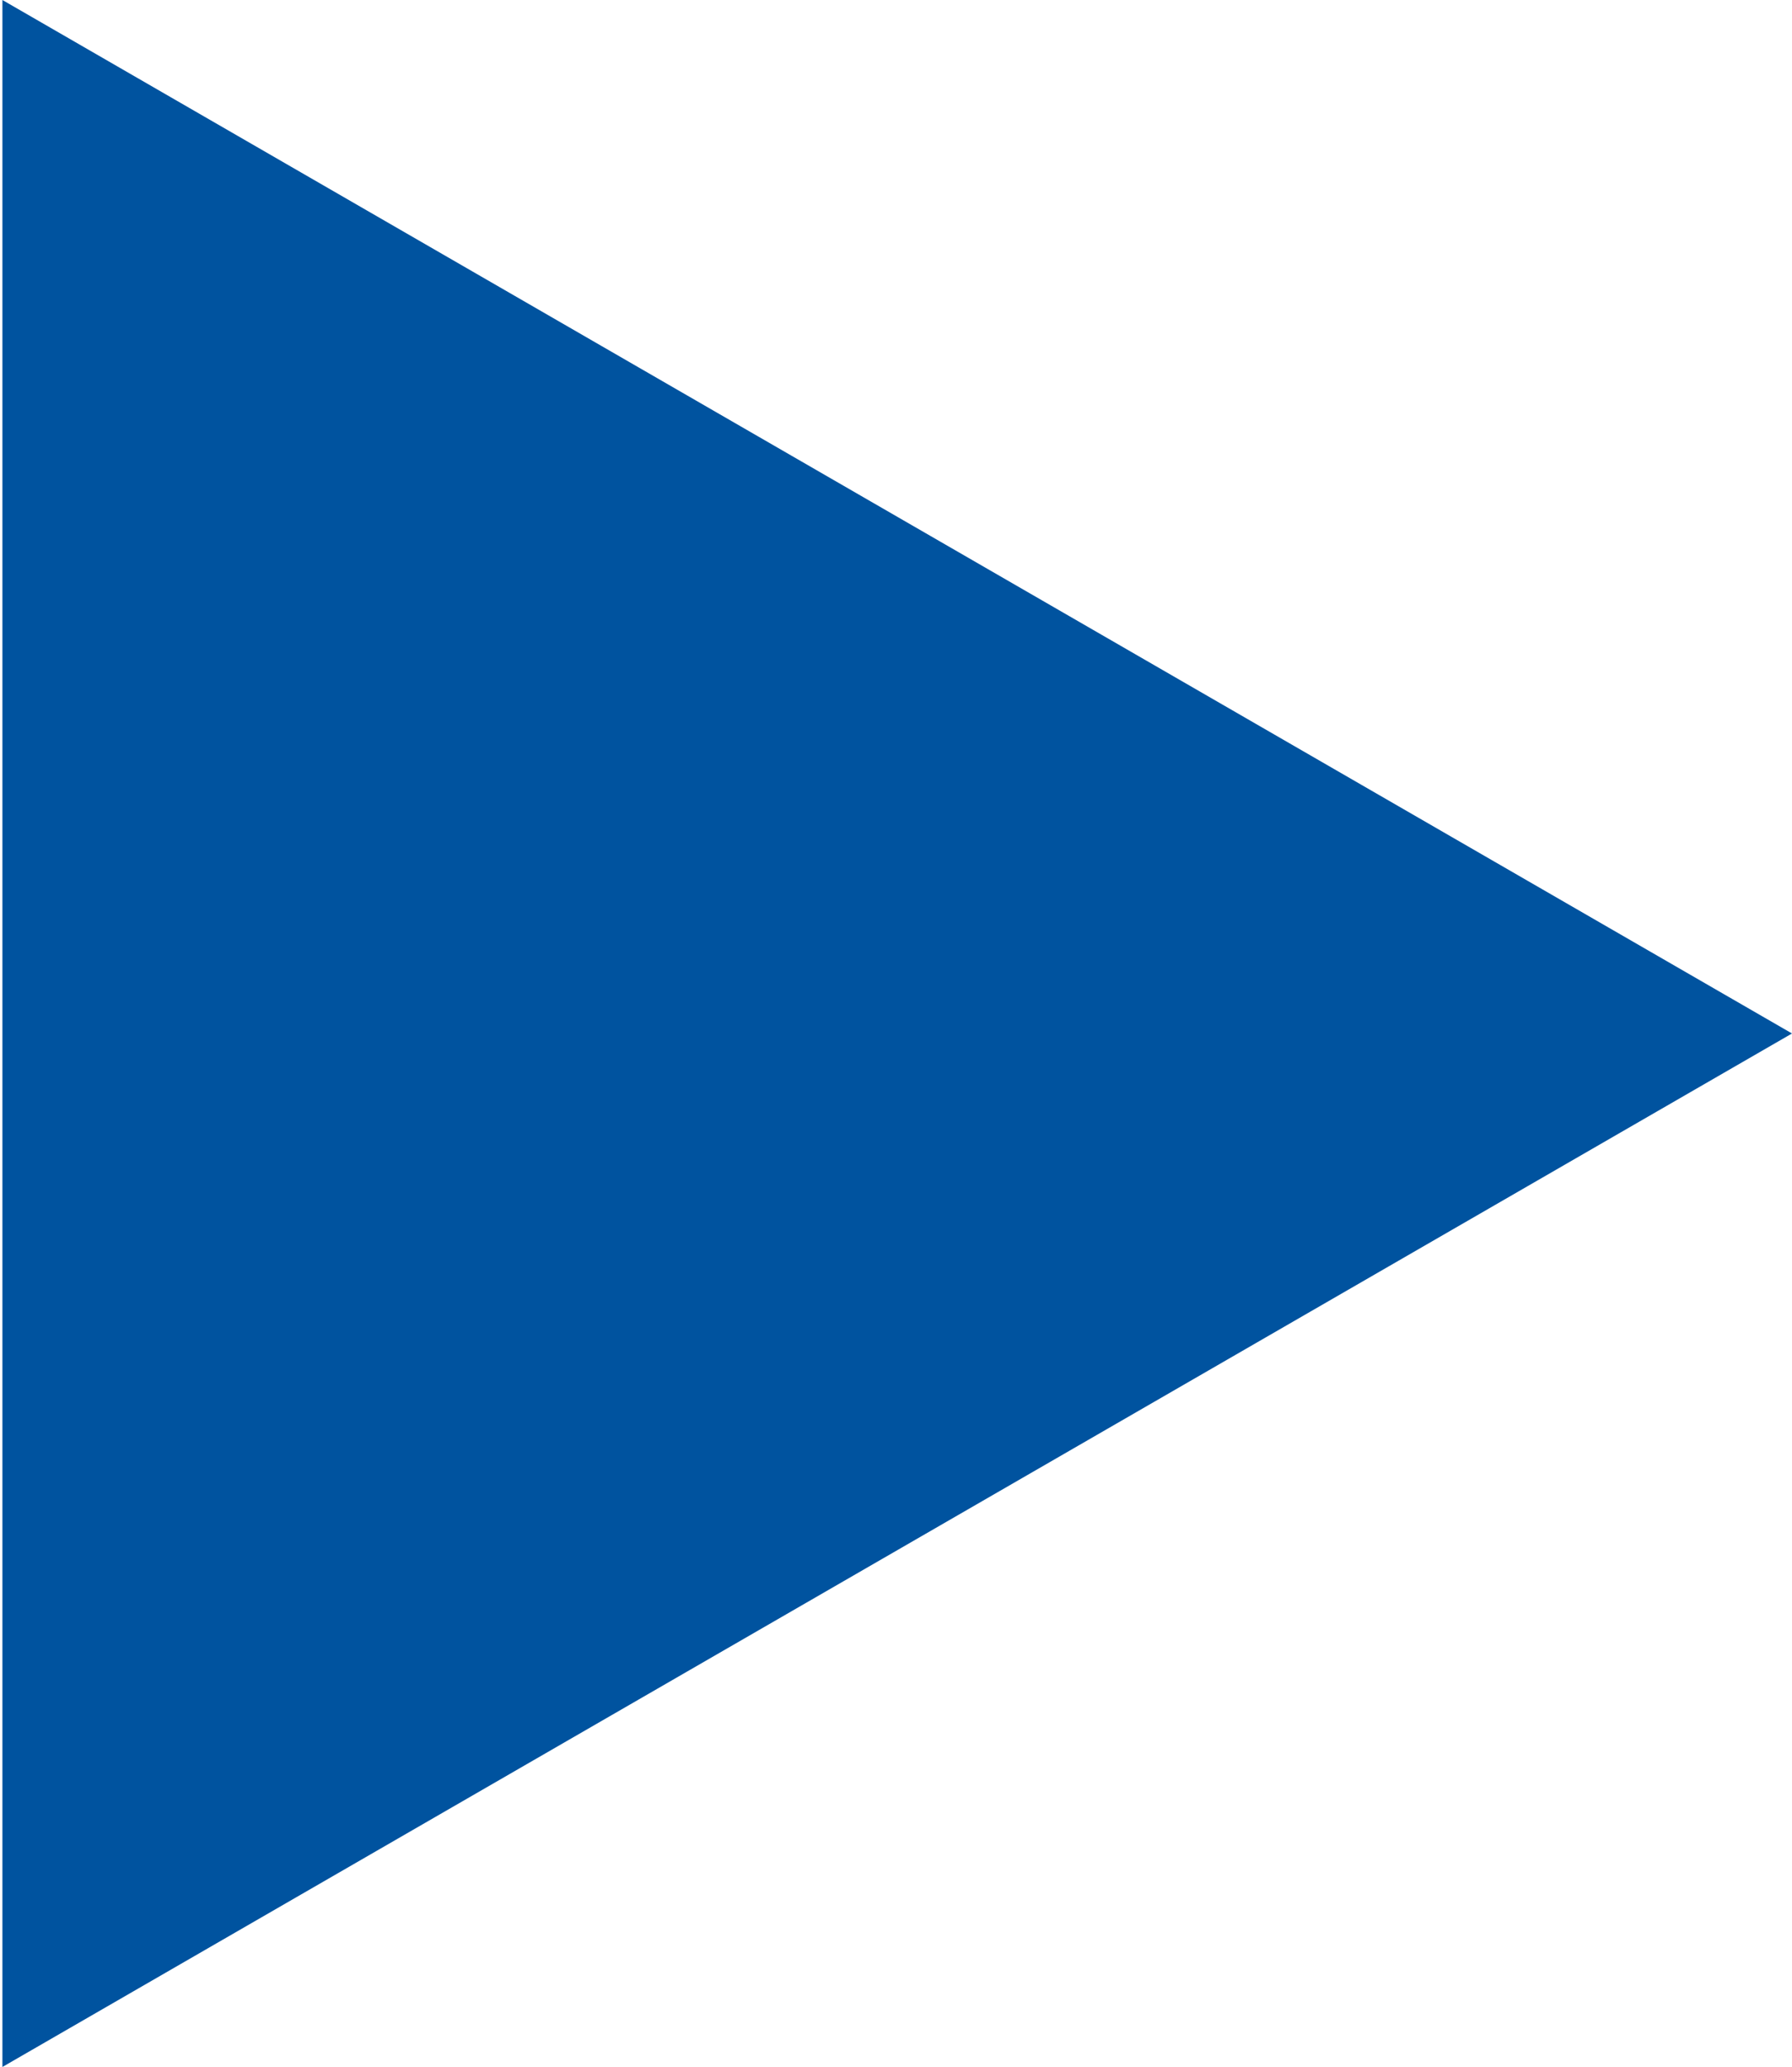 <?xml version="1.0" encoding="utf-8"?>
<!-- Generator: Adobe Illustrator 16.0.0, SVG Export Plug-In . SVG Version: 6.00 Build 0)  -->
<!DOCTYPE svg PUBLIC "-//W3C//DTD SVG 1.1//EN" "http://www.w3.org/Graphics/SVG/1.1/DTD/svg11.dtd">
<svg version="1.1" id="Layer_1" xmlns="http://www.w3.org/2000/svg" xmlns:xlink="http://www.w3.org/1999/xlink" x="0px" y="0px"
	 width="10.406px" height="12px" viewBox="0 0 10.406 12" enable-background="new 0 0 10.406 12" xml:space="preserve">
<polygon fill="#00539F" points="0.014,0 10.406,6 0.014,12 "/>
</svg>
